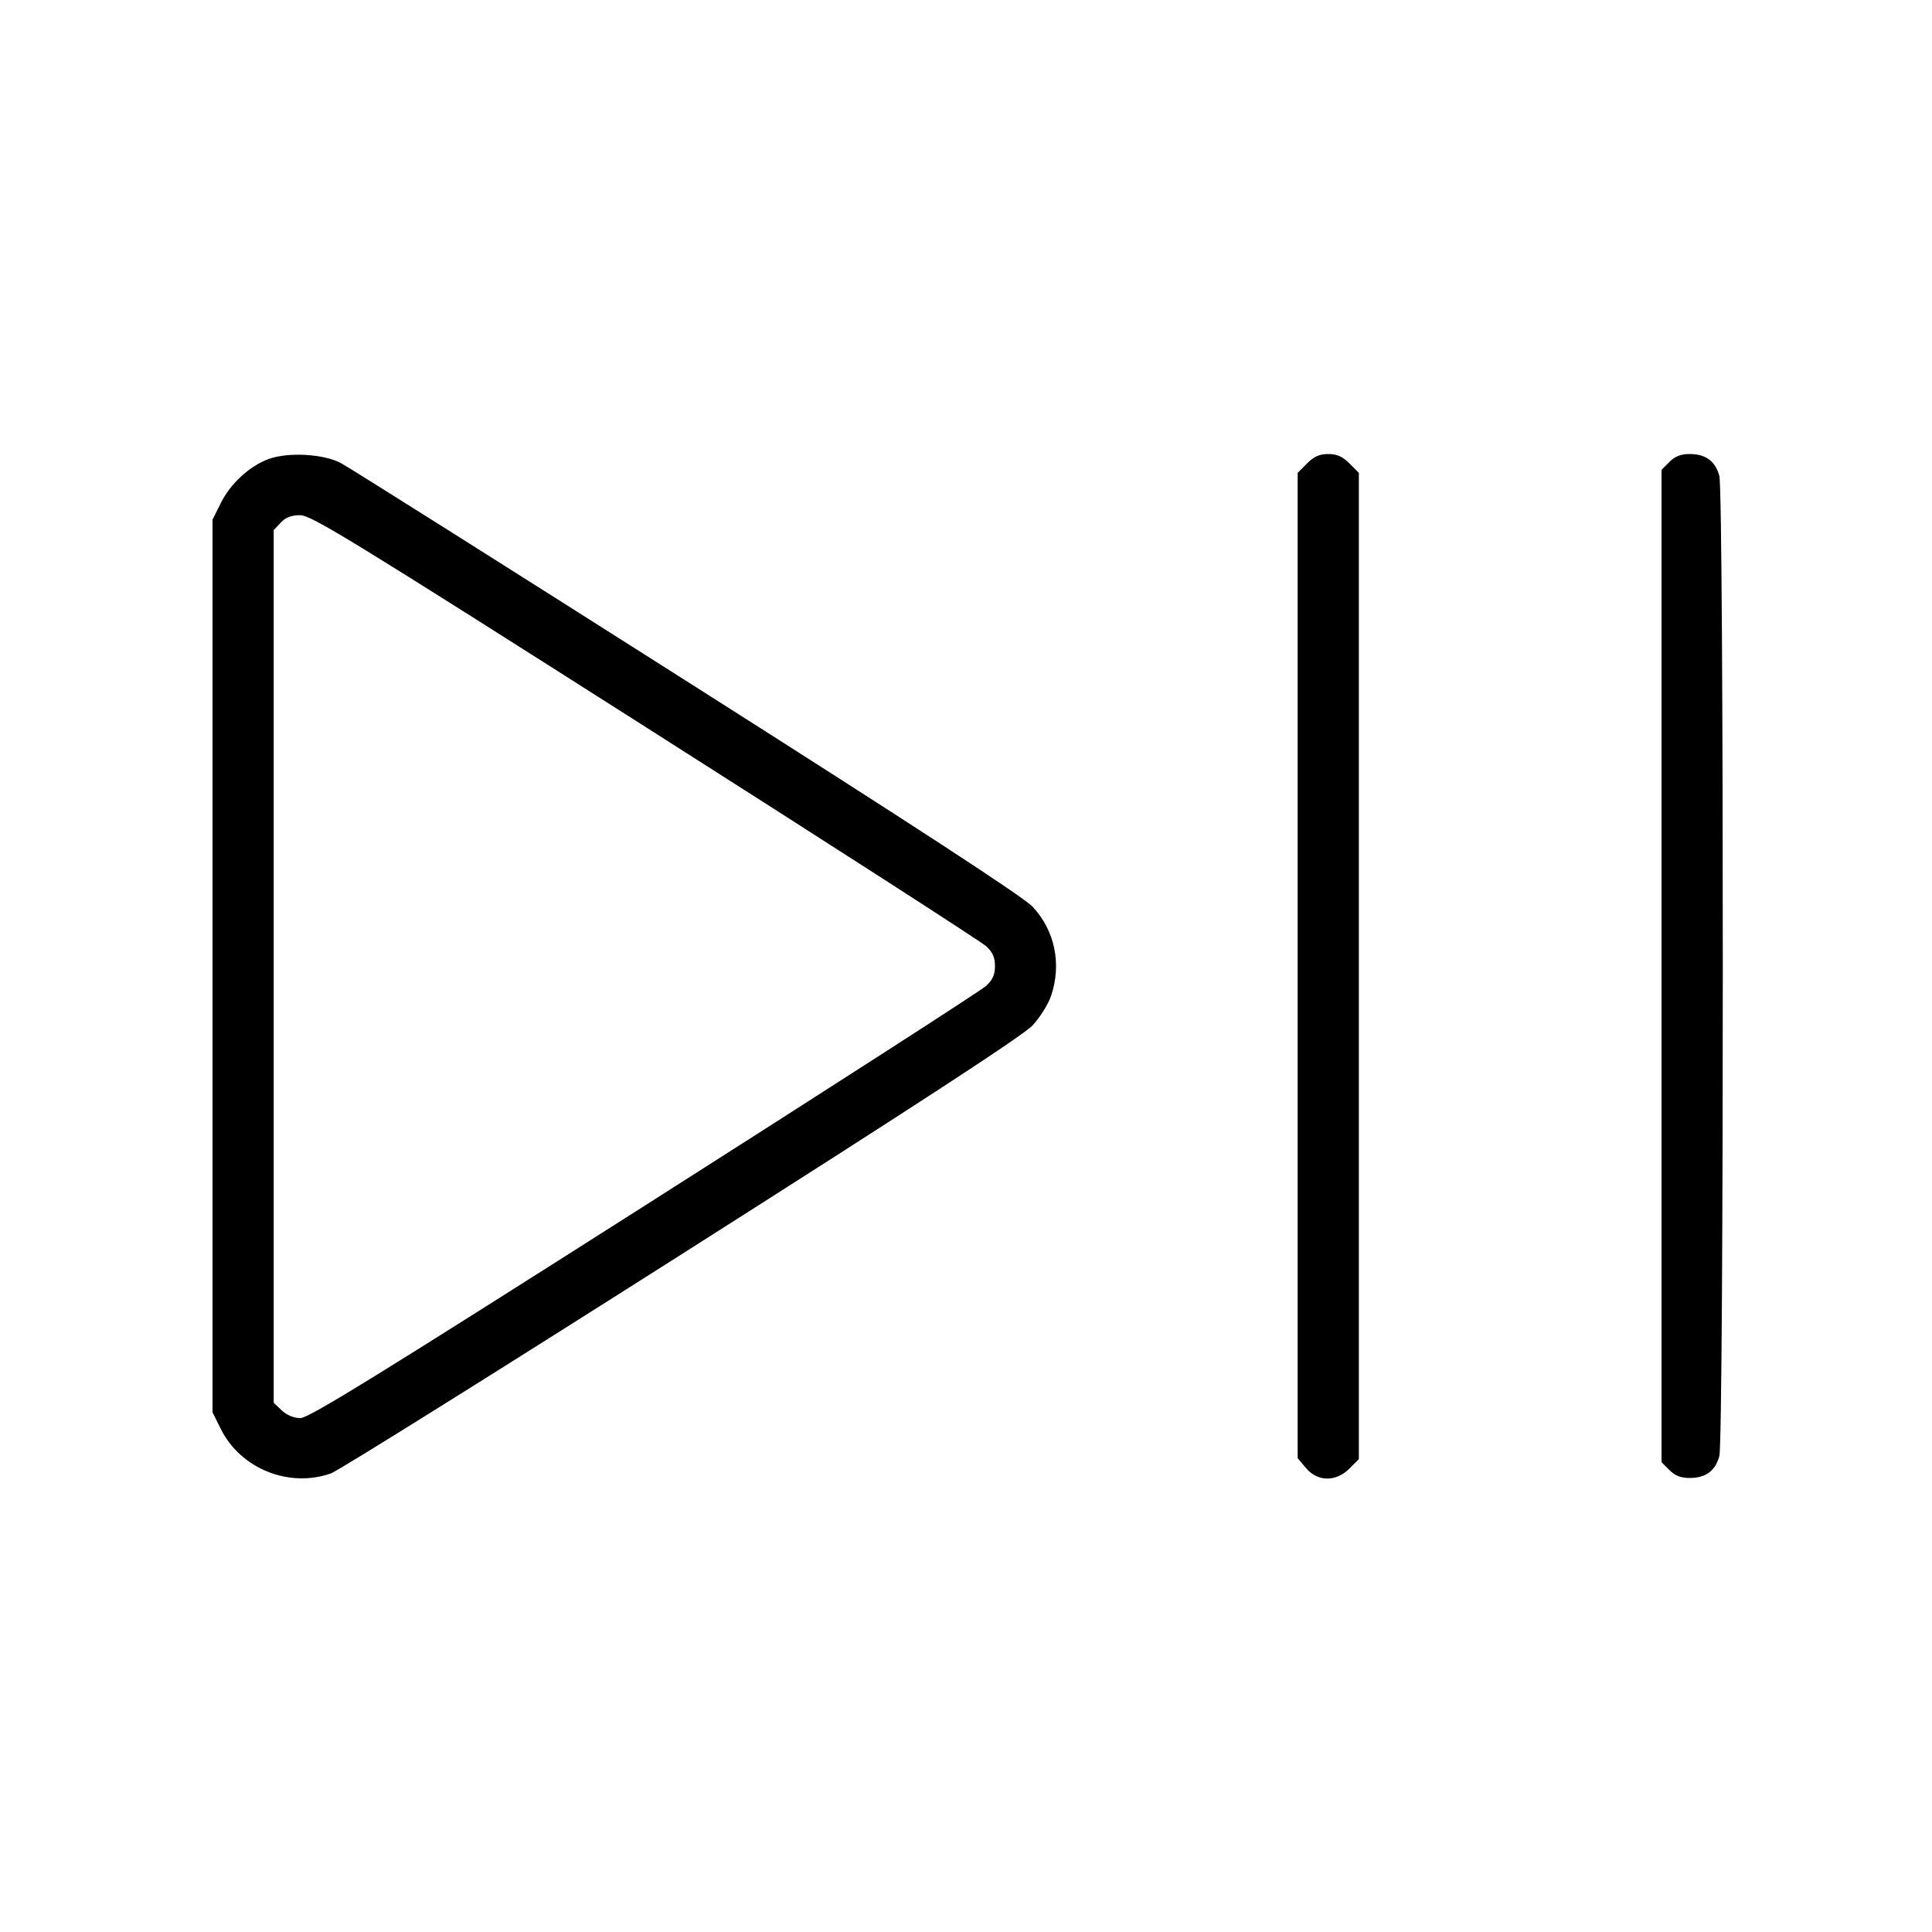 <svg fill="currentColor" viewBox="0 0 256 256" xmlns="http://www.w3.org/2000/svg"><path d="M35.578 60.828 C 33.071 61.748,30.544 64.076,29.264 66.645 L 28.160 68.861 28.160 128.000 L 28.160 187.139 29.264 189.355 C 31.886 194.616,38.293 197.195,43.861 195.230 C 44.812 194.895,65.716 181.830,90.315 166.197 C 121.559 146.341,135.574 137.203,136.812 135.879 C 137.786 134.836,138.890 133.083,139.265 131.982 C 140.705 127.755,139.781 123.290,136.812 120.133 C 135.592 118.836,121.333 109.541,91.013 90.278 C 66.798 74.894,46.158 61.874,45.146 61.345 C 42.833 60.136,38.153 59.883,35.578 60.828 M173.194 61.407 L 171.947 62.654 171.947 127.934 L 171.947 193.215 173.051 194.527 C 174.588 196.353,177.018 196.381,178.806 194.593 L 180.053 193.346 180.053 128.000 L 180.053 62.654 178.806 61.407 C 177.883 60.484,177.154 60.160,176.000 60.160 C 174.846 60.160,174.117 60.484,173.194 61.407 M221.207 61.207 L 220.160 62.255 220.160 128.000 L 220.160 193.745 221.207 194.793 C 221.954 195.539,222.723 195.840,223.886 195.840 C 226.012 195.840,227.276 194.912,227.821 192.947 C 228.433 190.745,228.433 65.255,227.821 63.053 C 227.276 61.088,226.012 60.160,223.886 60.160 C 222.723 60.160,221.954 60.461,221.207 61.207 M85.466 96.279 C 109.681 111.686,130.021 124.777,130.667 125.372 C 131.532 126.169,131.840 126.859,131.840 128.000 C 131.840 129.139,131.531 129.834,130.667 130.636 C 130.021 131.235,109.626 144.365,85.344 159.814 C 50.236 182.151,40.910 187.904,39.809 187.904 C 38.938 187.904,38.023 187.528,37.345 186.891 L 36.267 185.878 36.267 128.060 L 36.267 70.242 37.194 69.254 C 37.856 68.550,38.599 68.267,39.781 68.267 C 41.244 68.267,46.628 71.568,85.466 96.279 " stroke="none" fill-rule="evenodd"></path></svg>
